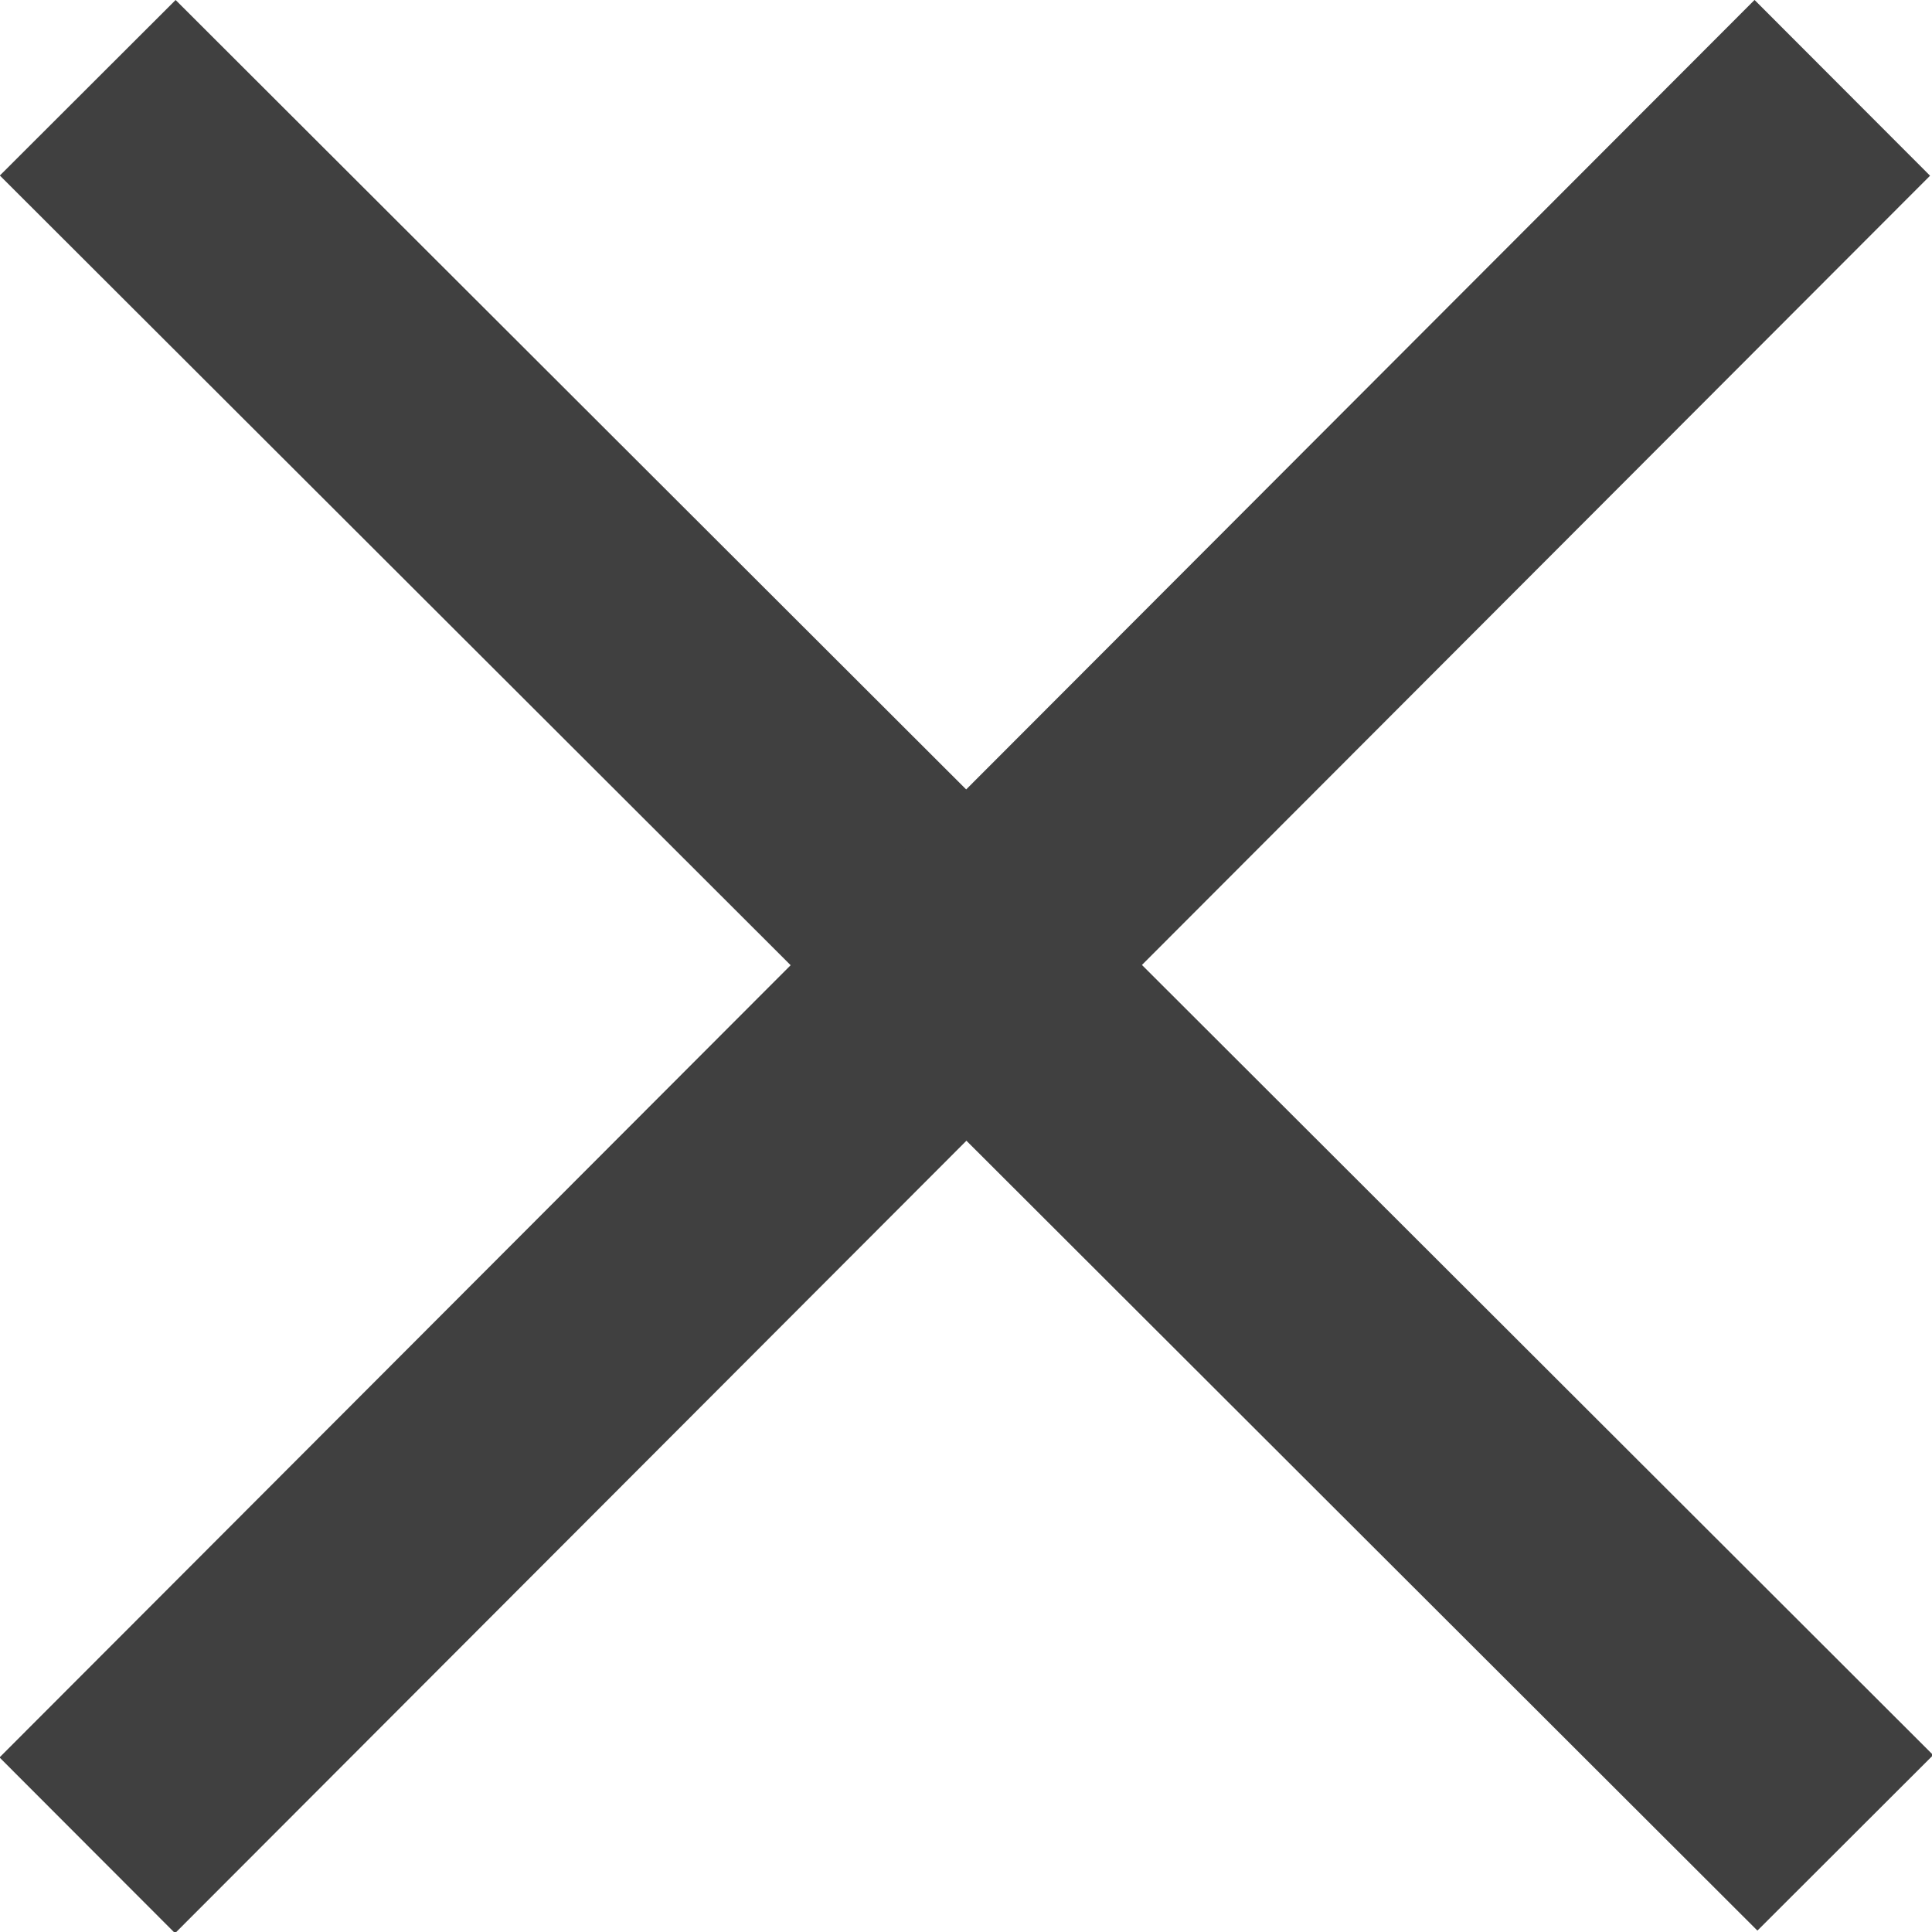 <svg width="20" height="20" viewBox="0 0 20 20" fill="none" xmlns="http://www.w3.org/2000/svg">
<rect width="25.698" height="2.57" transform="matrix(0.708 0.707 -0.708 0.707 1.818 0)" fill="#404040"/>
<rect width="25.697" height="2.57" transform="matrix(-0.707 0.708 -0.707 -0.708 19.98 1.819)" fill="#404040"/>
</svg>

